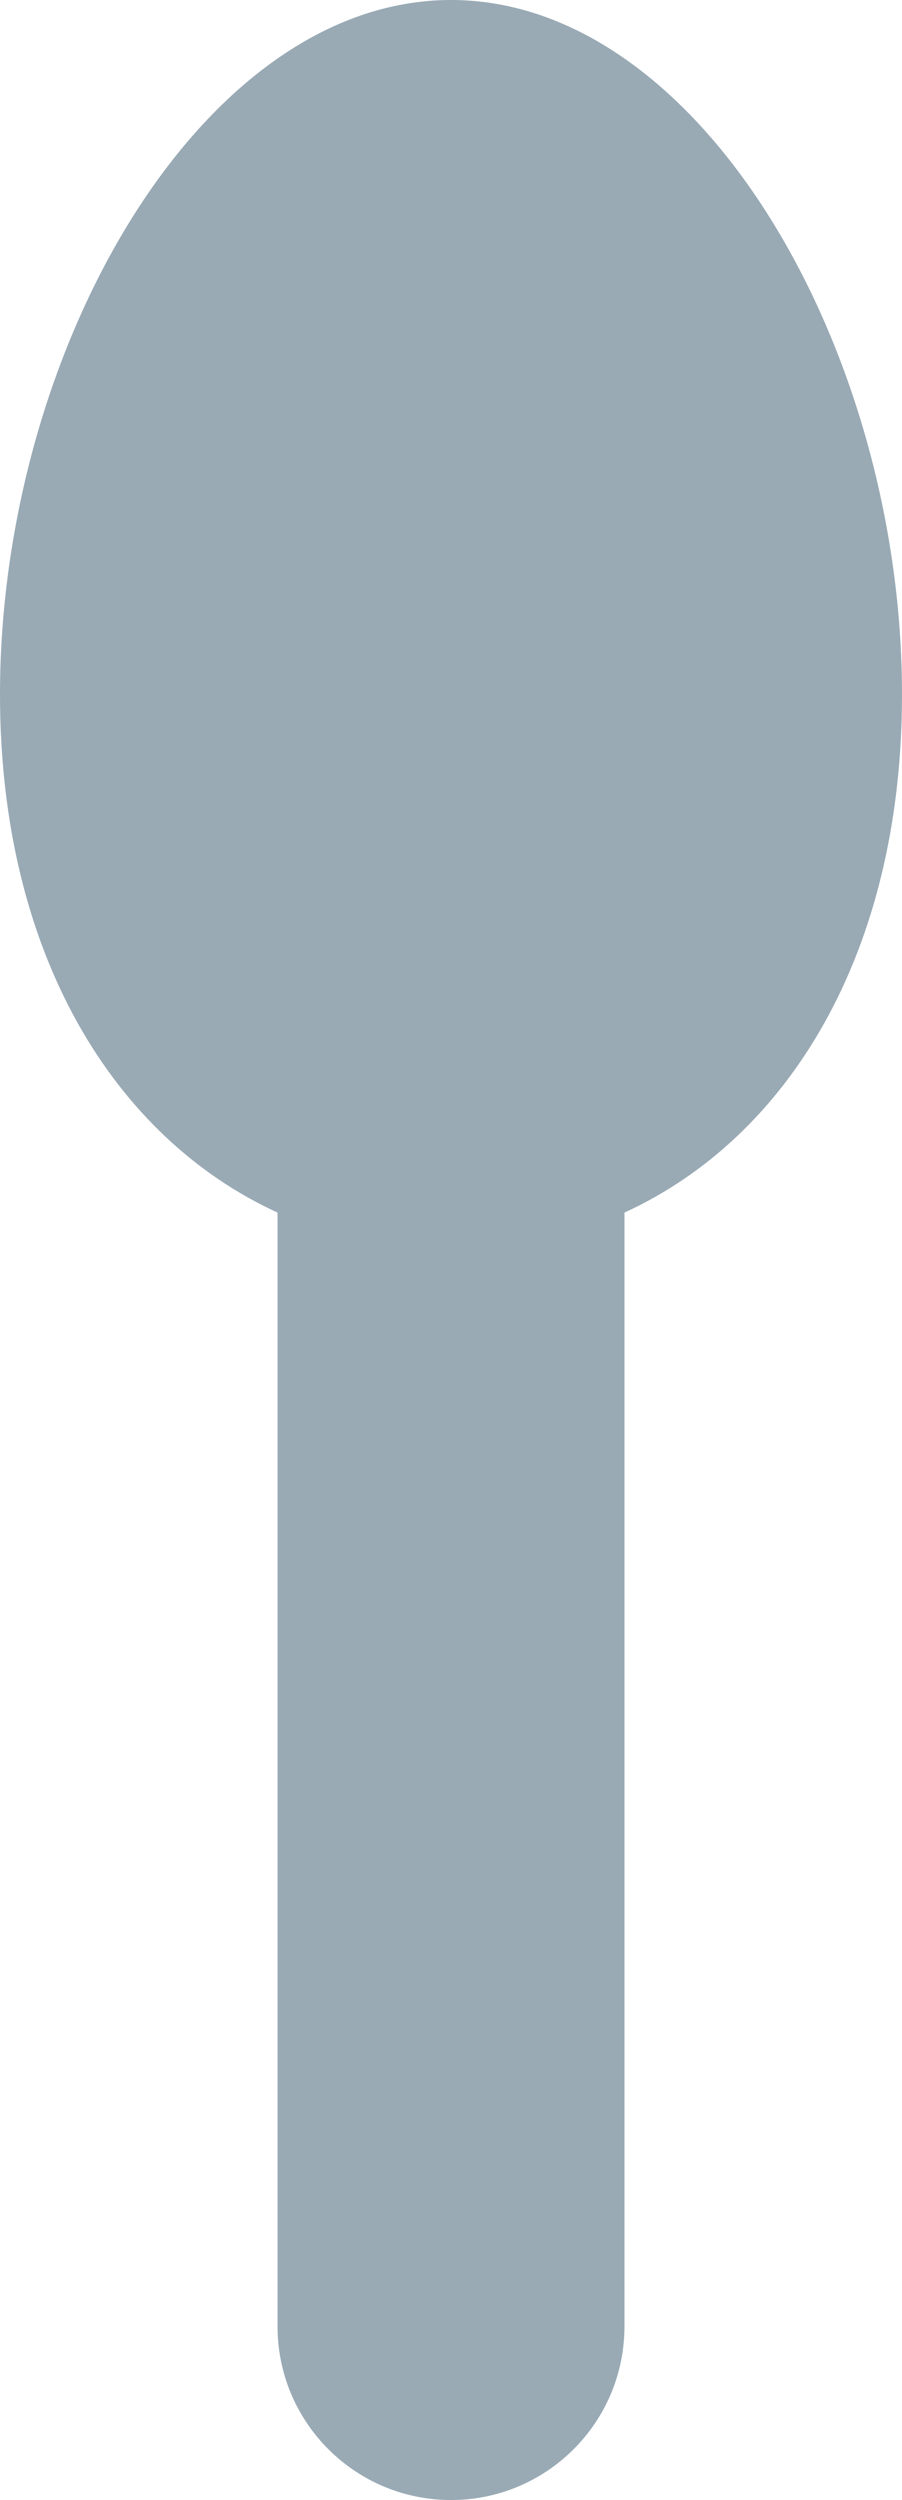 <?xml version="1.0" encoding="UTF-8" standalone="no"?>
<svg
   xmlns:dc="http://purl.org/dc/elements/1.1/"
   xmlns:cc="http://creativecommons.org/ns#"
   xmlns:rdf="http://www.w3.org/1999/02/22-rdf-syntax-ns#"
   xmlns:svg="http://www.w3.org/2000/svg"
   xmlns="http://www.w3.org/2000/svg"
   xmlns:sodipodi="http://sodipodi.sourceforge.net/DTD/sodipodi-0.dtd"
   xmlns:inkscape="http://www.inkscape.org/namespaces/inkscape"
   viewBox="0 0 13 36"
   id="svg2"
   version="1.1"
   inkscape:version="0.91 r13725"
   sodipodi:docname="1f944.svg"
   width="13"
   height="36">
  <defs
     id="defs8" />
  <sodipodi:namedview
     pagecolor="#ffffff"
     bordercolor="#666666"
     borderopacity="1"
     objecttolerance="10"
     gridtolerance="10"
     guidetolerance="10"
     inkscape:pageopacity="0"
     inkscape:pageshadow="2"
     inkscape:window-width="640"
     inkscape:window-height="480"
     id="namedview6"
     showgrid="false"
     inkscape:zoom="6.5555556"
     inkscape:cx="7"
     inkscape:cy="18"
     inkscape:window-x="0"
     inkscape:window-y="0"
     inkscape:window-maximized="0"
     inkscape:current-layer="svg2" />
  <path
     d="M 13,10 C 13,5.029 10.09,0 6.5,0 2.91,0 0,5.029 0,10 c 0,3.744 1.651,6.385 4,7.461 L 4,33.5 C 4,34.881 5.119,36 6.5,36 7.881,36 9,34.881 9,33.5 L 9,17.461 C 11.349,16.385 13,13.744 13,10 Z"
     id="path4"
     inkscape:connector-curvature="0"
     style="fill:#99aab5" />
</svg>
